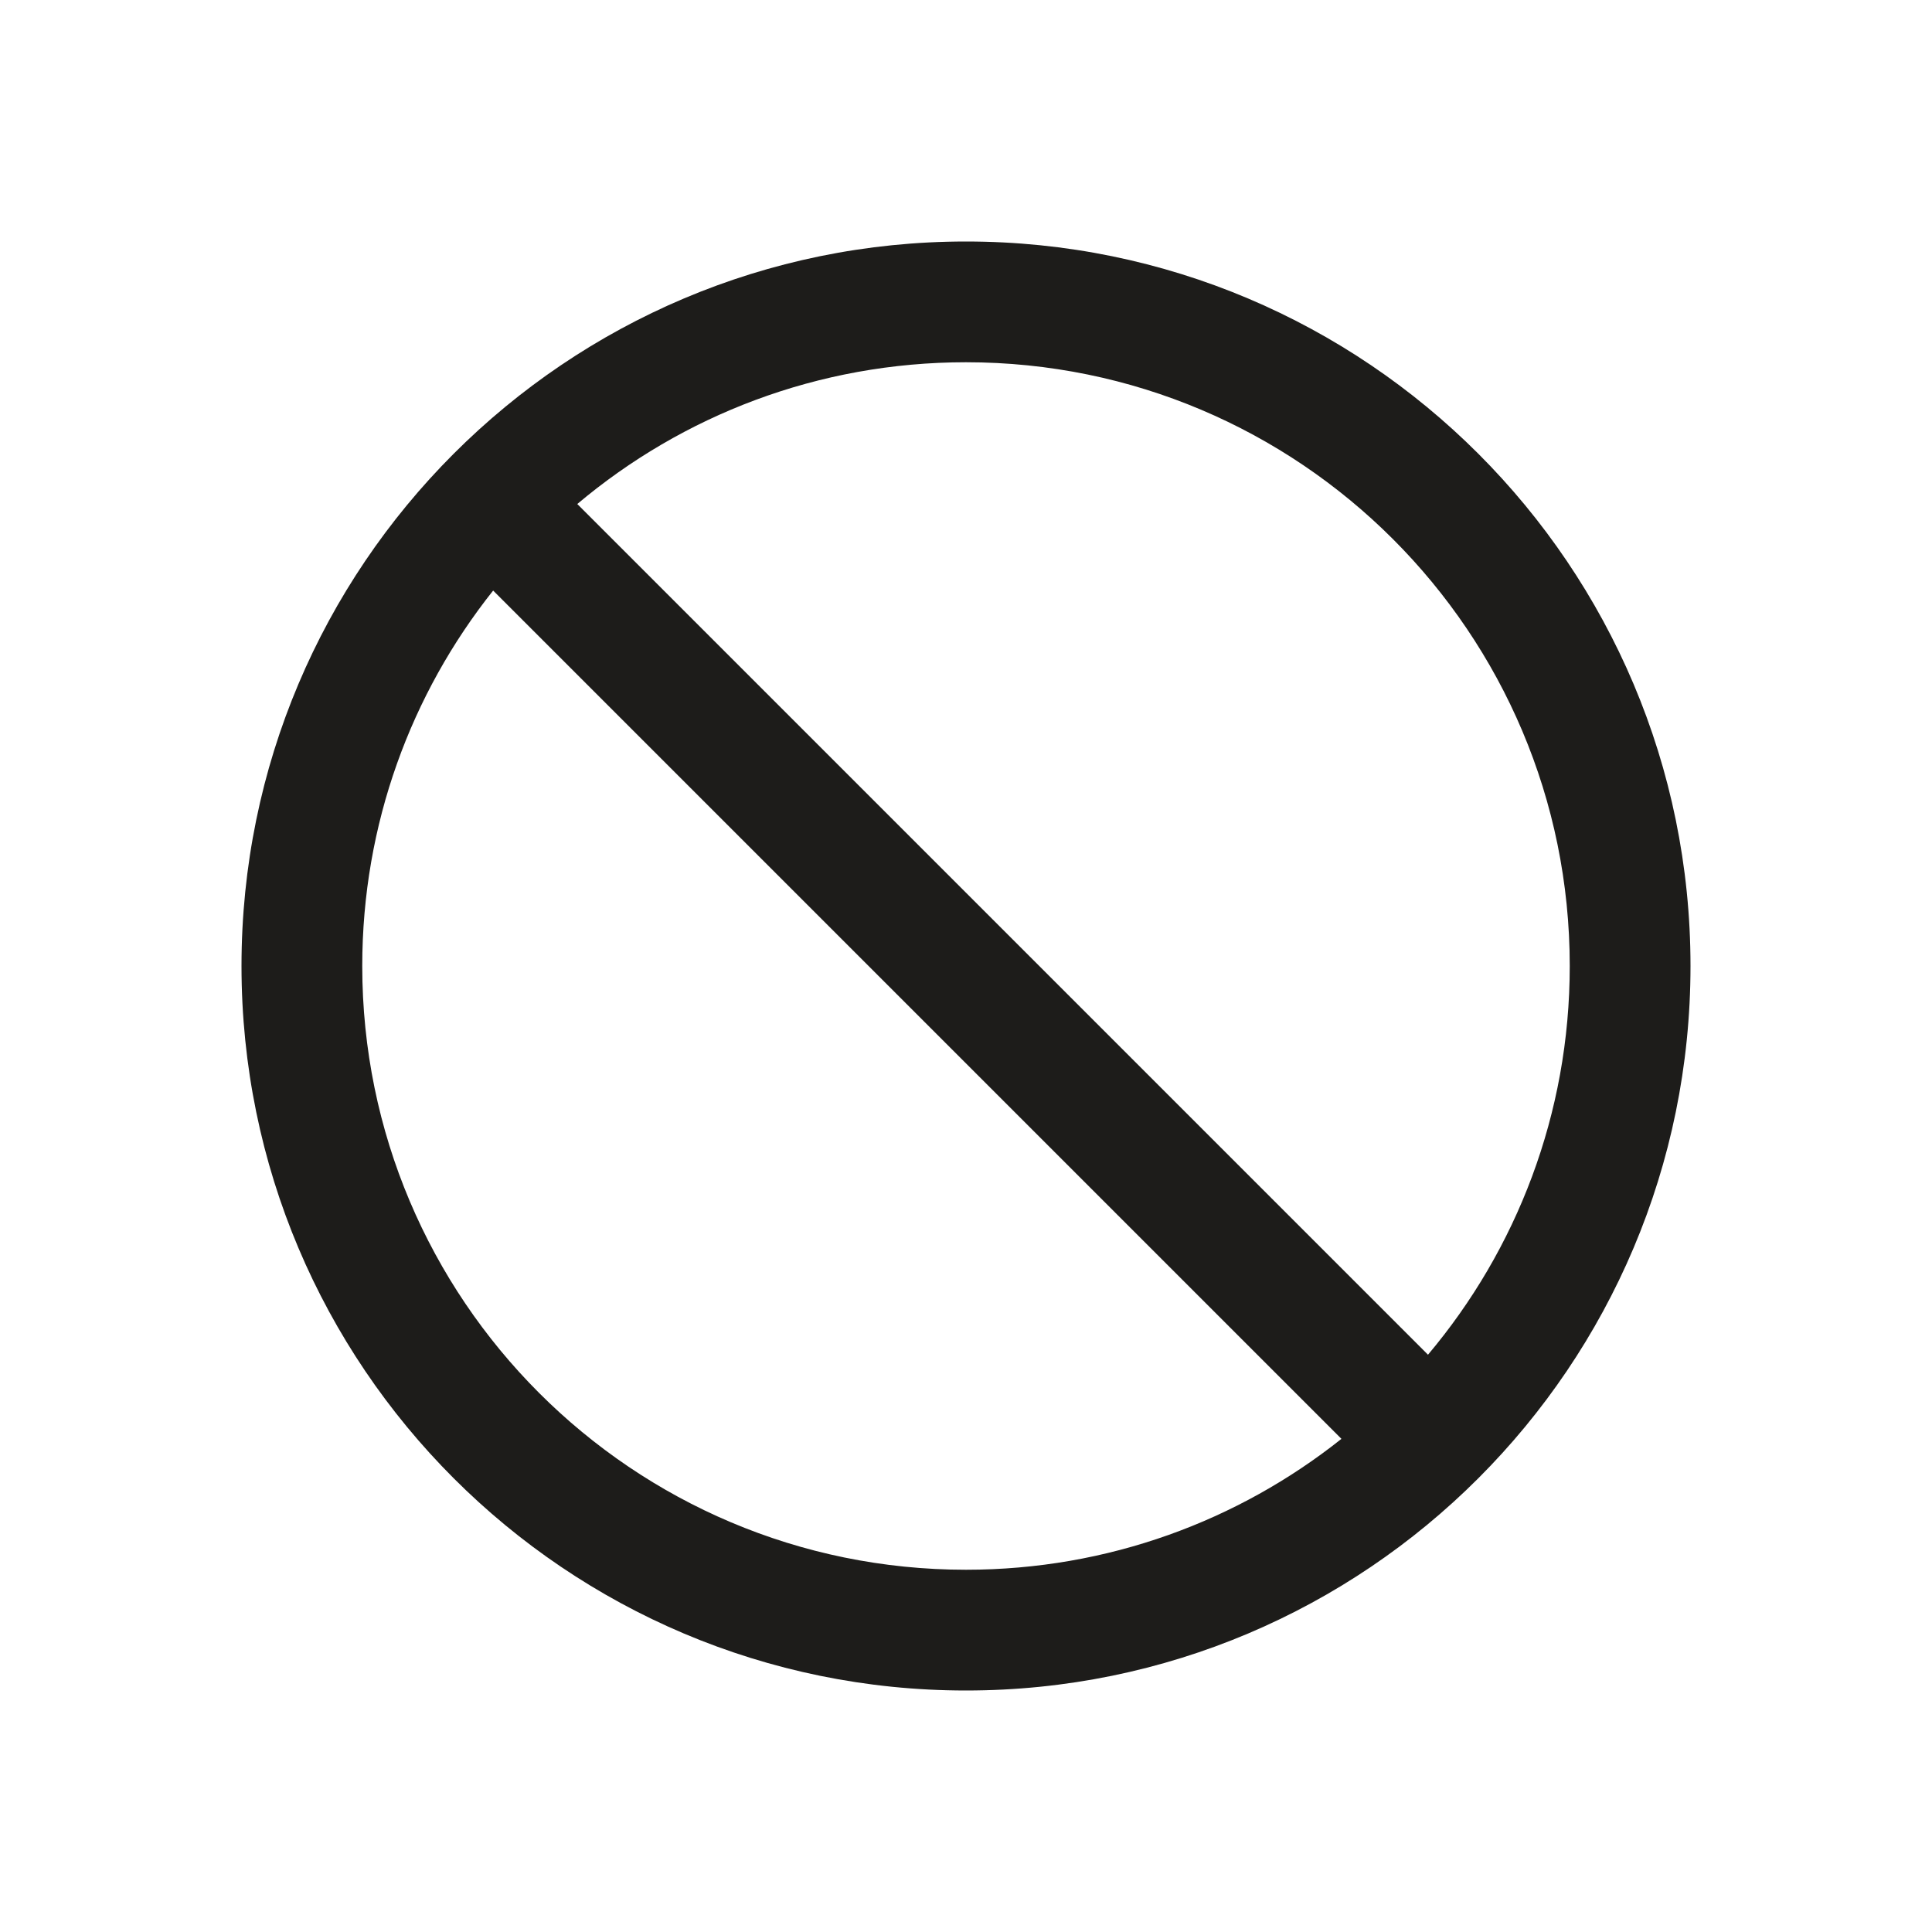 <svg width="40" height="40" viewBox="0 0 40 40" fill="none" xmlns="http://www.w3.org/2000/svg">
<path fill-rule="evenodd" clip-rule="evenodd" d="M27.773 29.79C25.639 31.487 22.938 32.5 20 32.5C13.096 32.5 7.5 26.904 7.5 20C7.5 17.062 8.513 14.361 10.21 12.227L27.773 29.79ZM29.565 28.048L11.952 10.435C14.127 8.603 16.935 7.5 20 7.5C26.904 7.5 32.5 13.096 32.5 20C32.5 23.065 31.397 25.873 29.565 28.048ZM35 20C35 28.284 28.284 35 20 35C11.716 35 5 28.284 5 20C5 11.716 11.716 5 20 5C28.284 5 35 11.716 35 20Z" fill="#1d1c1a"/>
</svg>
